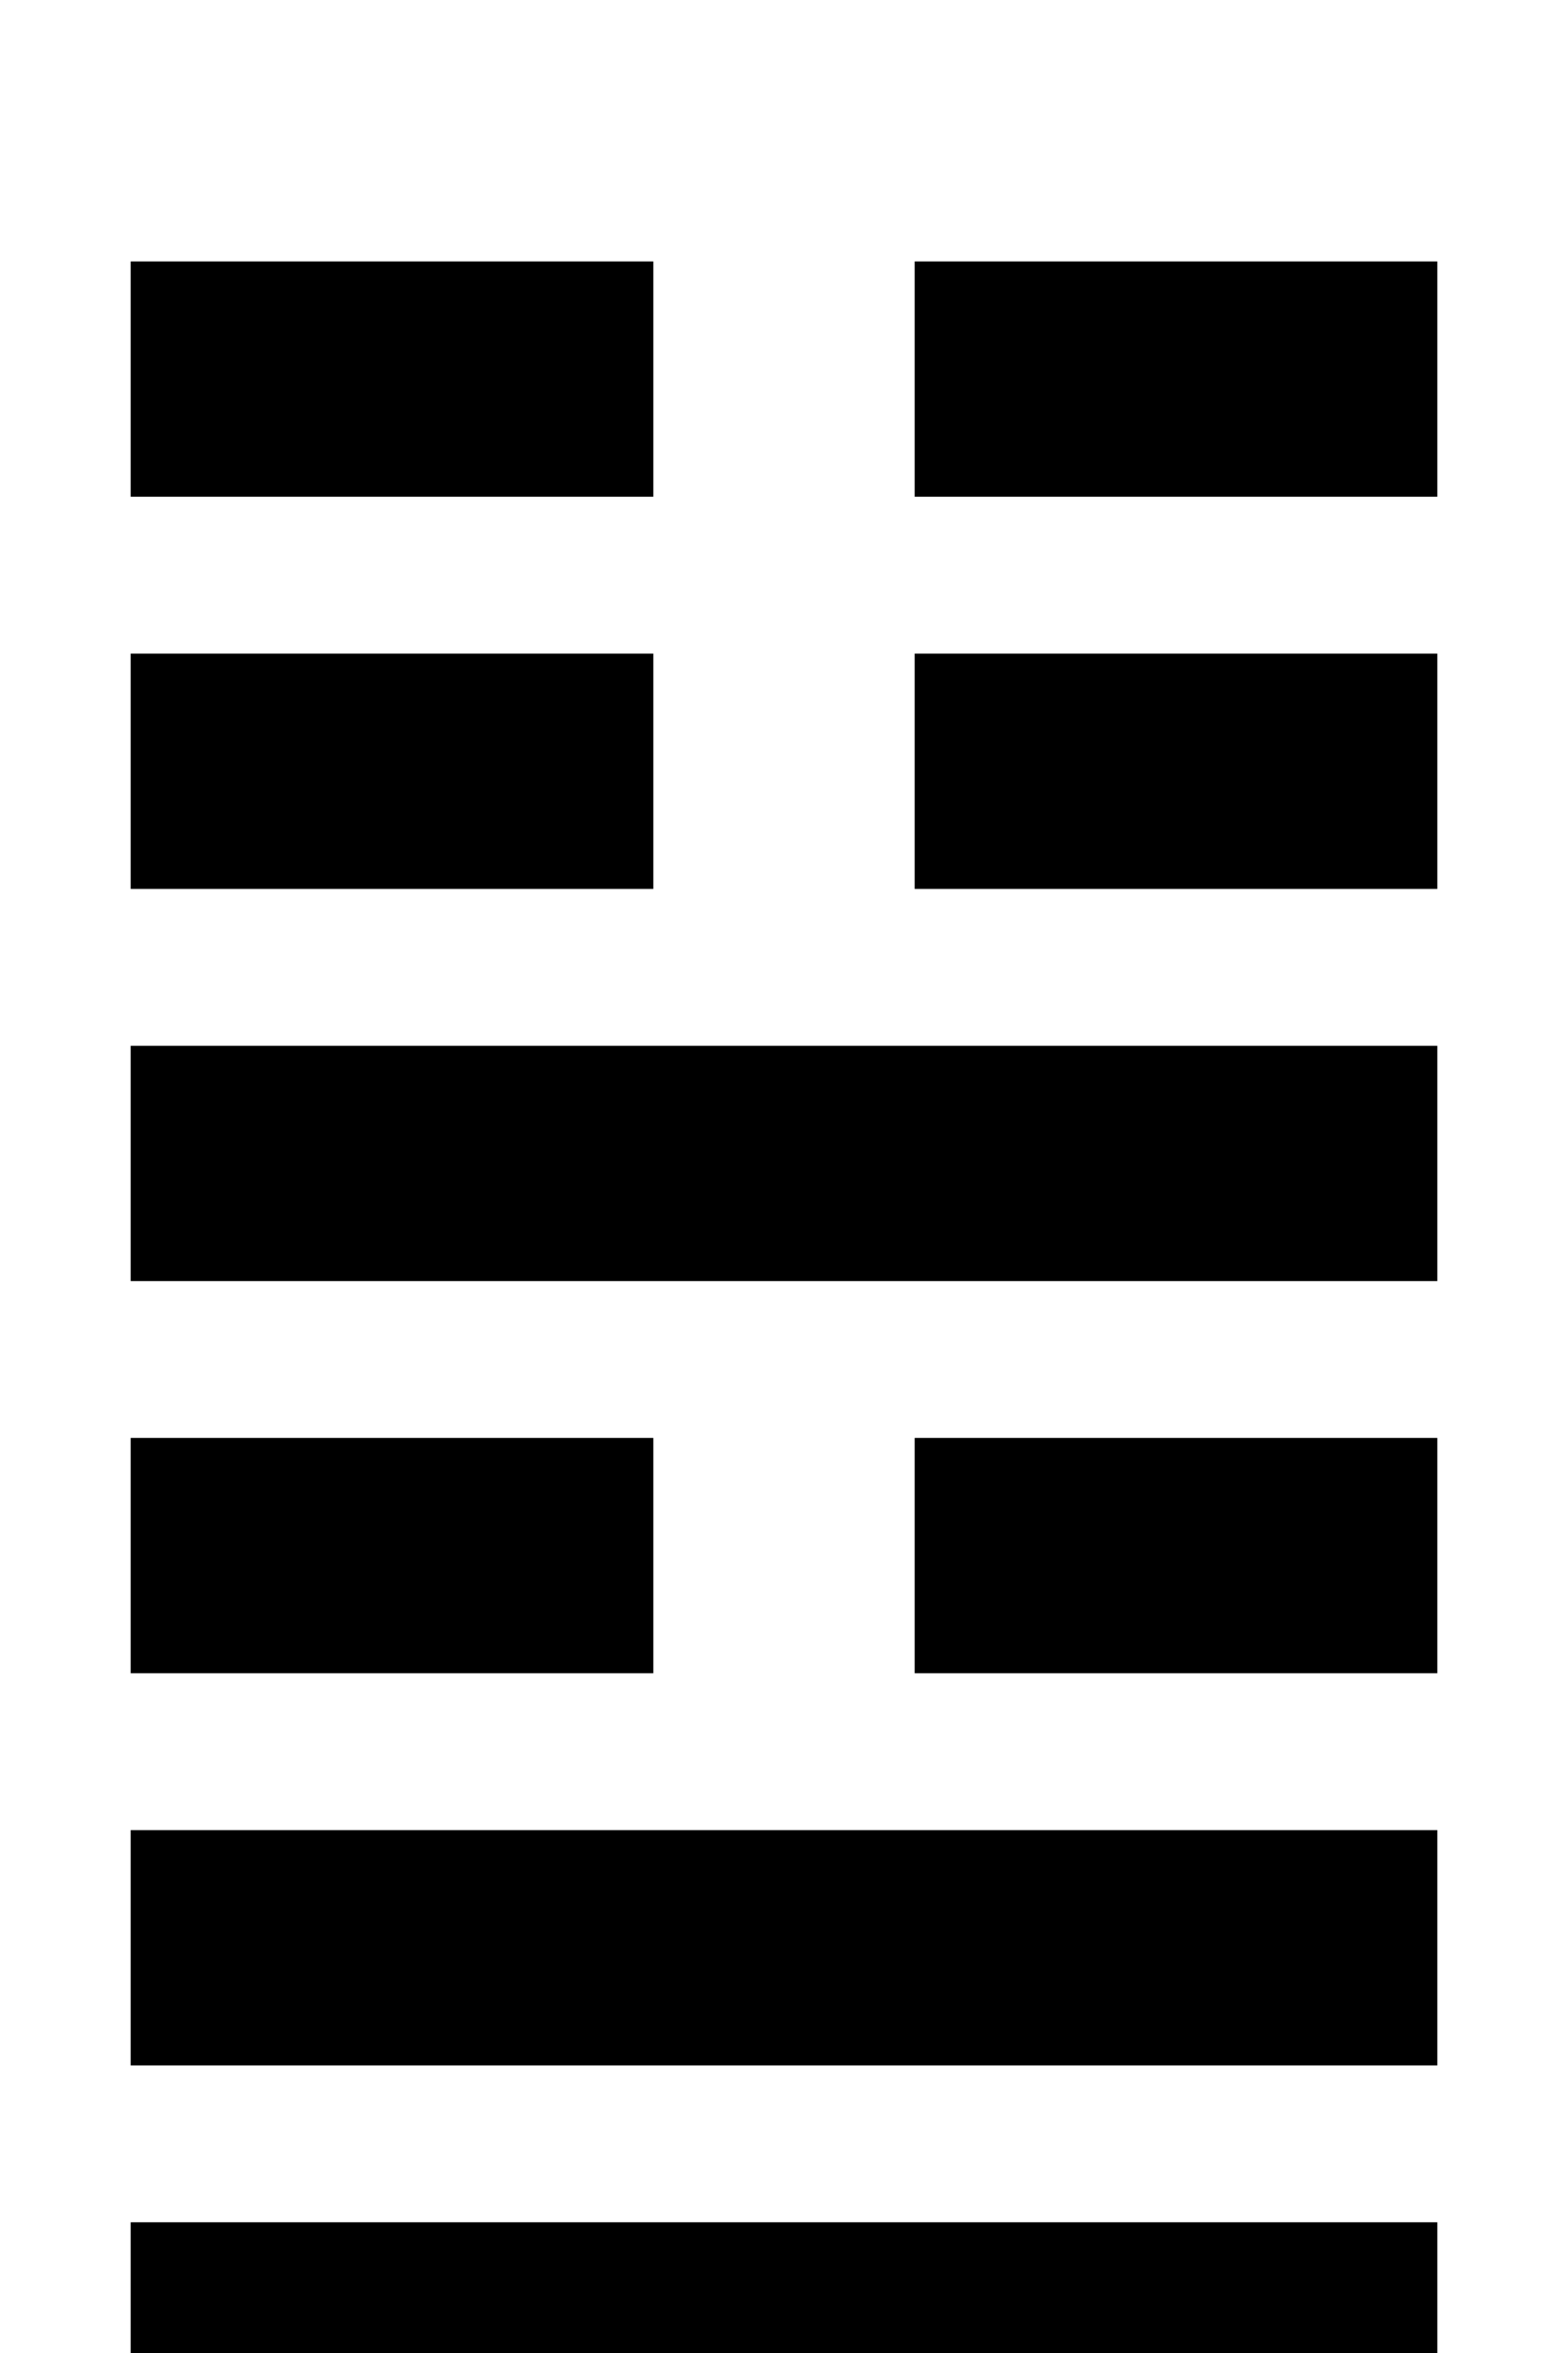 <svg width="120" height="180" viewBox="0 0 120 180" xmlns="http://www.w3.org/2000/svg"><title>卦象 54</title><rect x="10" y="20" width="40" height="18" fill="black" /><rect x="70" y="20" width="40" height="18" fill="black" /><rect x="10" y="50" width="40" height="18" fill="black" /><rect x="70" y="50" width="40" height="18" fill="black" /><rect x="10" y="80" width="100" height="18" fill="black" /><rect x="10" y="110" width="40" height="18" fill="black" /><rect x="70" y="110" width="40" height="18" fill="black" /><rect x="10" y="140" width="100" height="18" fill="black" /><rect x="10" y="170" width="100" height="18" fill="black" /></svg>